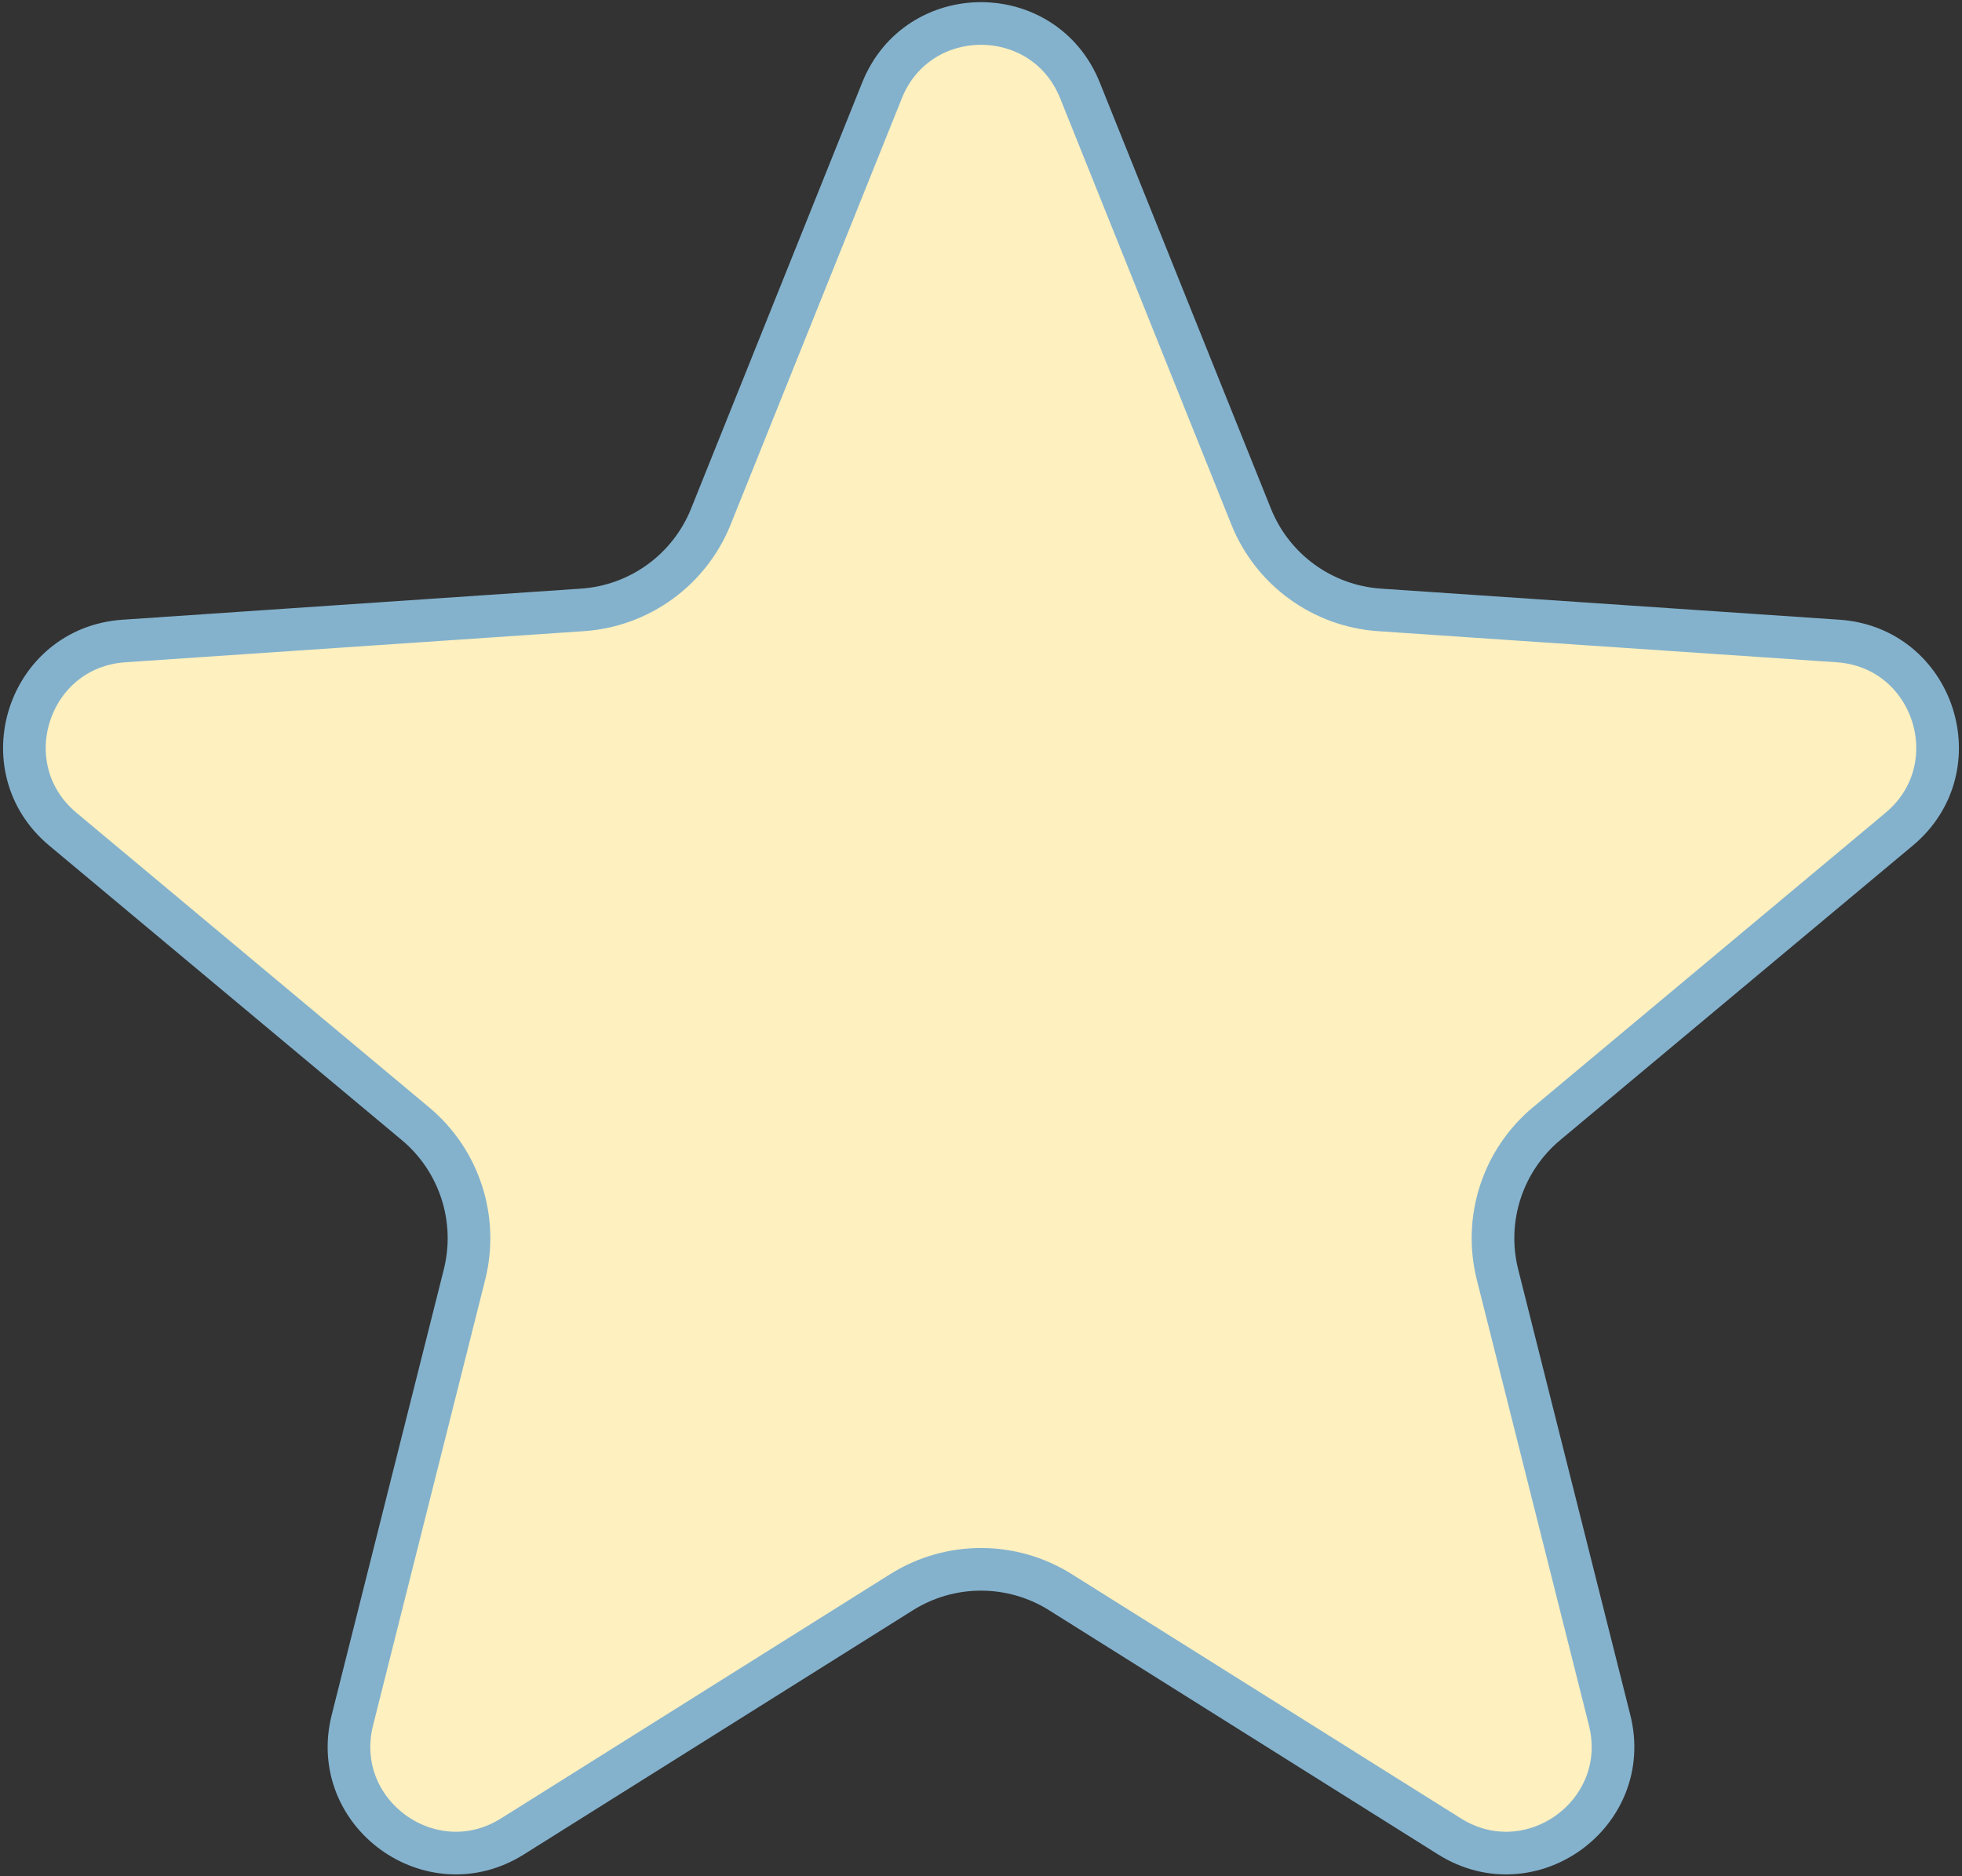 <svg width="46" height="44" viewBox="0 0 46 44" fill="none" xmlns="http://www.w3.org/2000/svg">
<rect x="0" y="0" width="46" height="44" fill="#333333" stroke="none"/>
<path d="M20.68 2.119C21.52 0.028 24.48 0.028 25.32 2.119L29.334 12.116C29.835 13.362 31.005 14.212 32.345 14.303L43.093 15.032C45.342 15.184 46.256 18 44.527 19.445L36.26 26.352C35.229 27.213 34.782 28.589 35.11 29.892L37.738 40.339C38.288 42.524 35.893 44.264 33.984 43.066L24.861 37.338C23.723 36.624 22.277 36.624 21.139 37.338L12.015 43.066C10.107 44.264 7.712 42.524 8.262 40.339L10.89 29.892C11.218 28.589 10.771 27.213 9.74 26.352L1.473 19.445C-0.256 18 0.658 15.184 2.907 15.032L13.655 14.303C14.995 14.212 16.165 13.362 16.666 12.116L20.68 2.119Z" fill="#FEF0BF" stroke="#84B2CD"/>
</svg>
